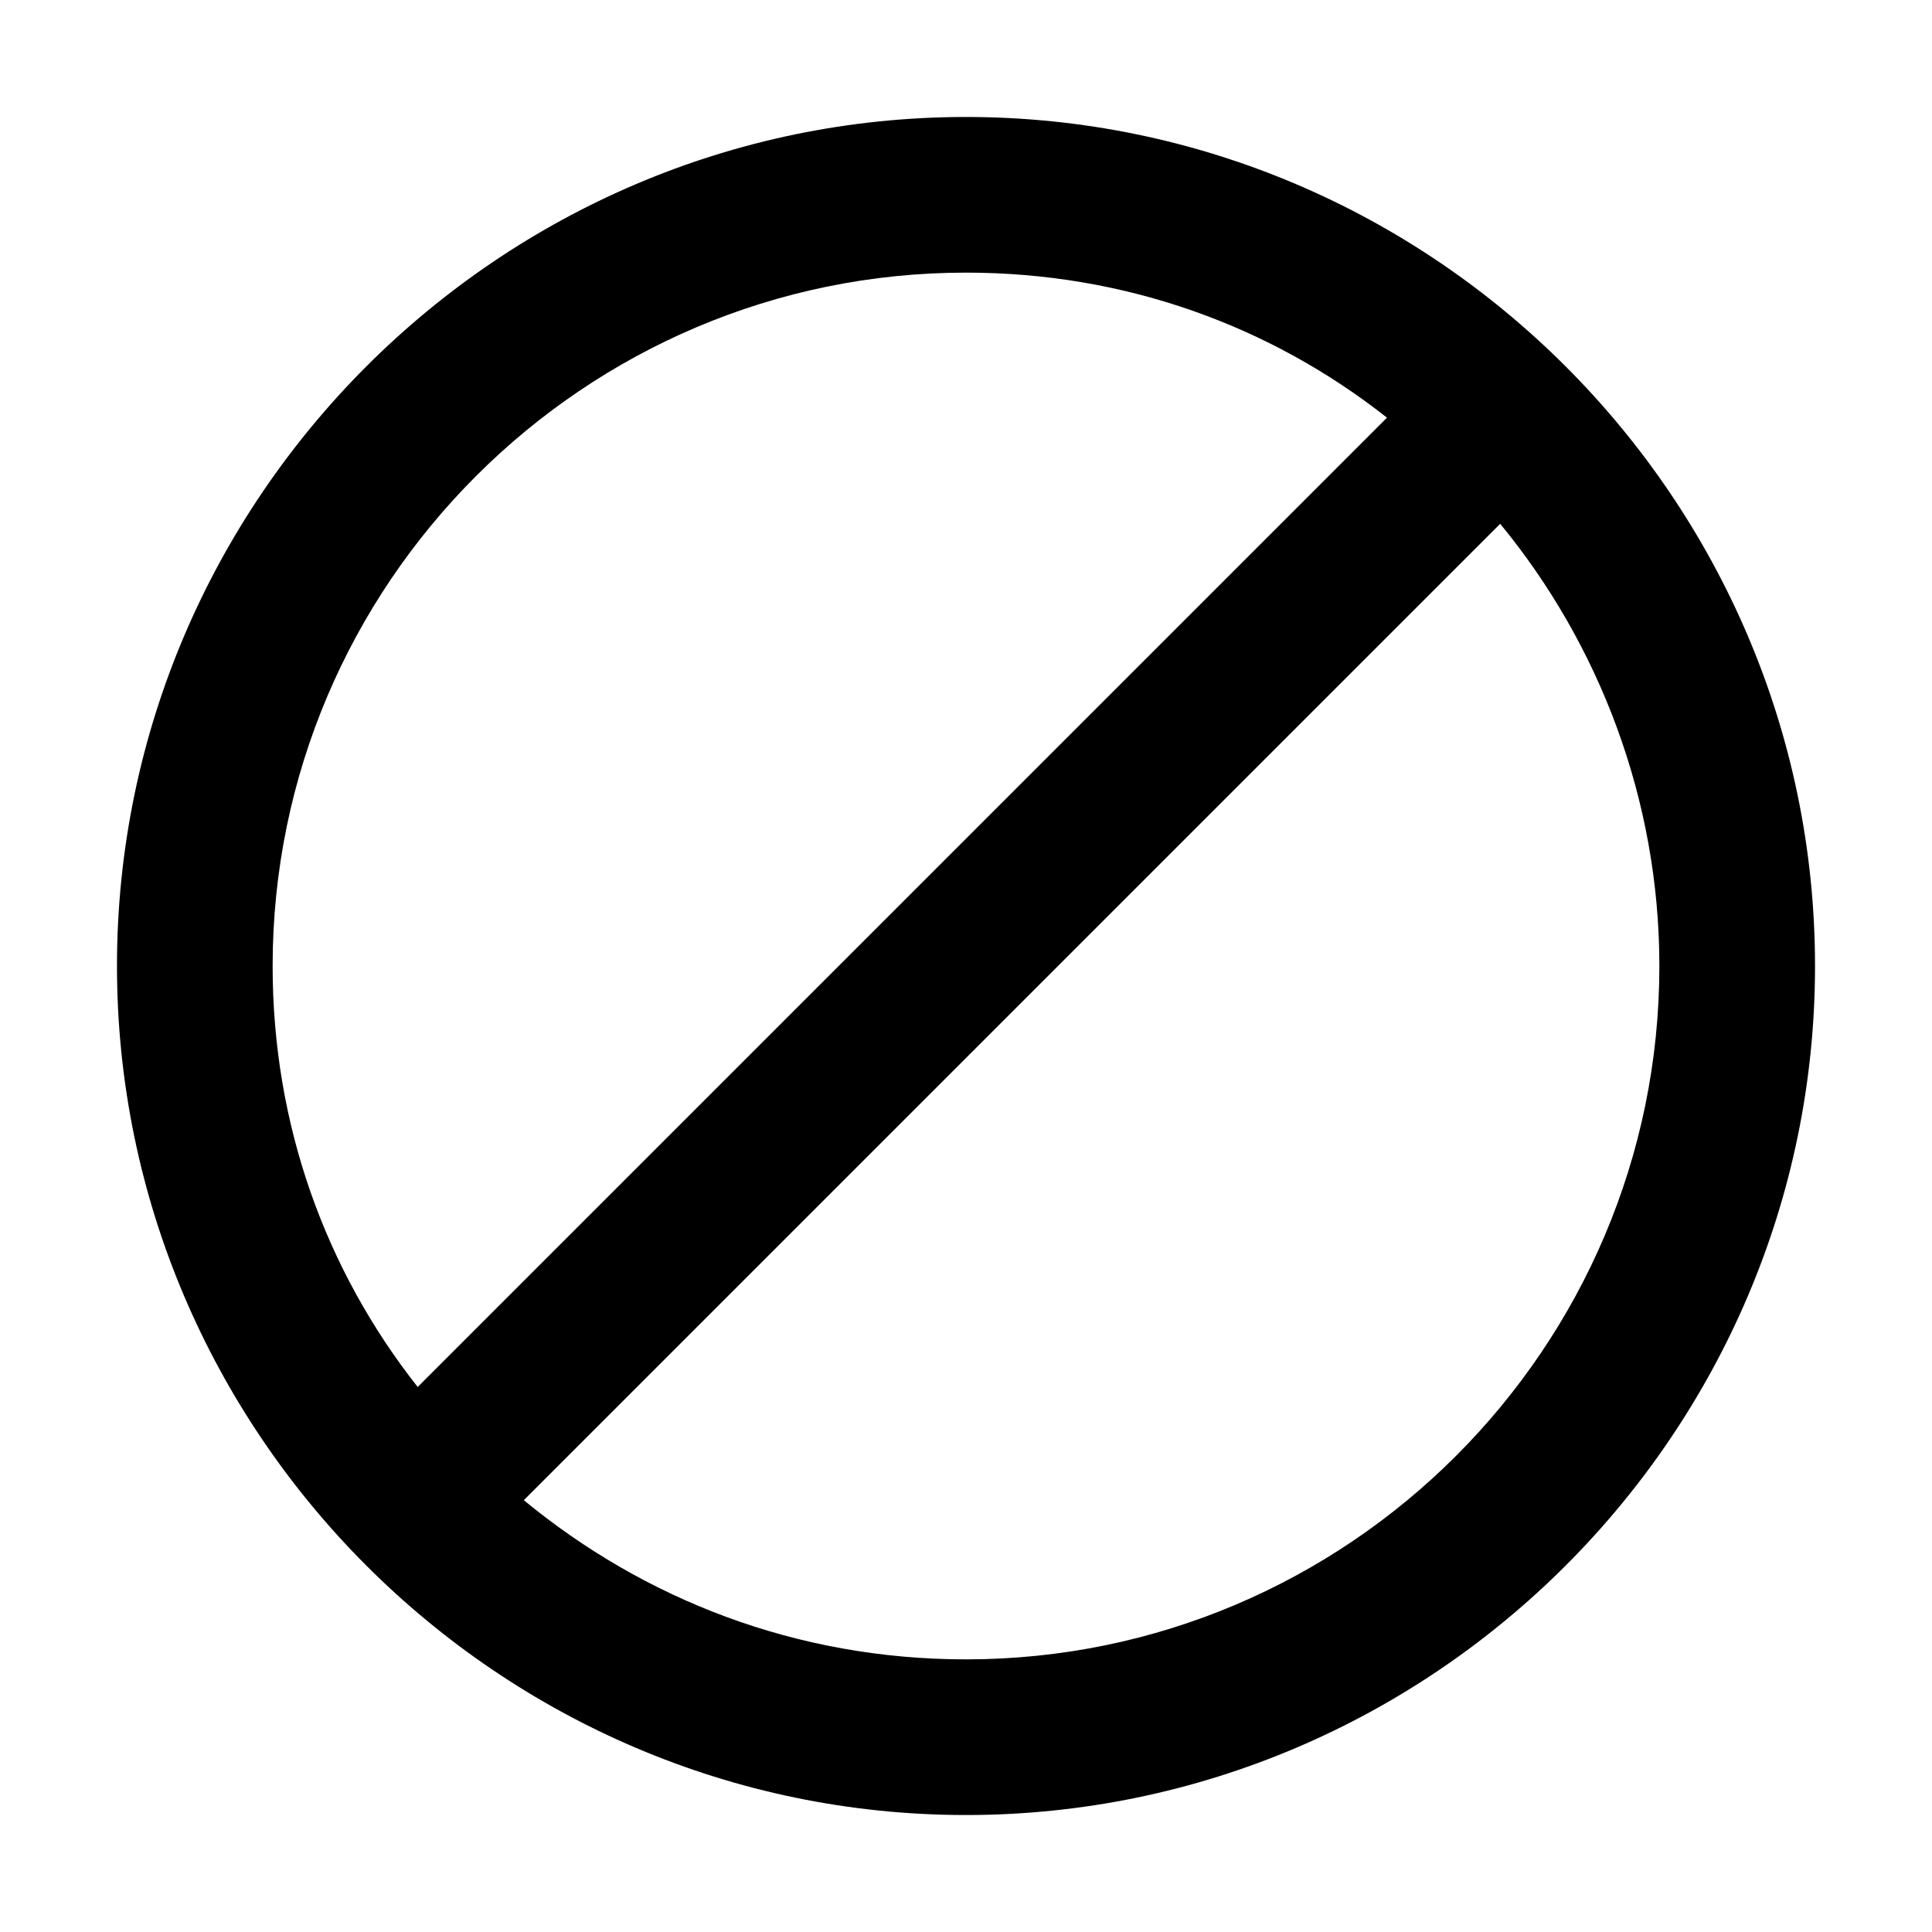 <?xml version="1.0" standalone="no"?><!DOCTYPE svg PUBLIC "-//W3C//DTD SVG 1.1//EN" "http://www.w3.org/Graphics/SVG/1.1/DTD/svg11.dtd"><svg t="1731244697615" class="icon" viewBox="0 0 1024 1024" version="1.1" xmlns="http://www.w3.org/2000/svg" p-id="2631" xmlns:xlink="http://www.w3.org/1999/xlink" width="200" height="200"><path d="M512 62C264.5 62 62 264.5 62 512s202.5 450 450 450 450-202.5 450-450S759.5 62 512 62z m0 82.5c84.375 0 161.25 28.125 223.125 76.875l-513.75 513.75C172.625 673.25 144.5 596.375 144.5 512c0-202.5 165-367.5 367.5-367.5z m0 735c-90 0-170.625-31.875-234.375-84.375l517.5-517.5c52.5 63.75 84.375 146.25 84.375 234.375 0 202.5-165 367.5-367.5 367.5z" p-id="2632"></path></svg>